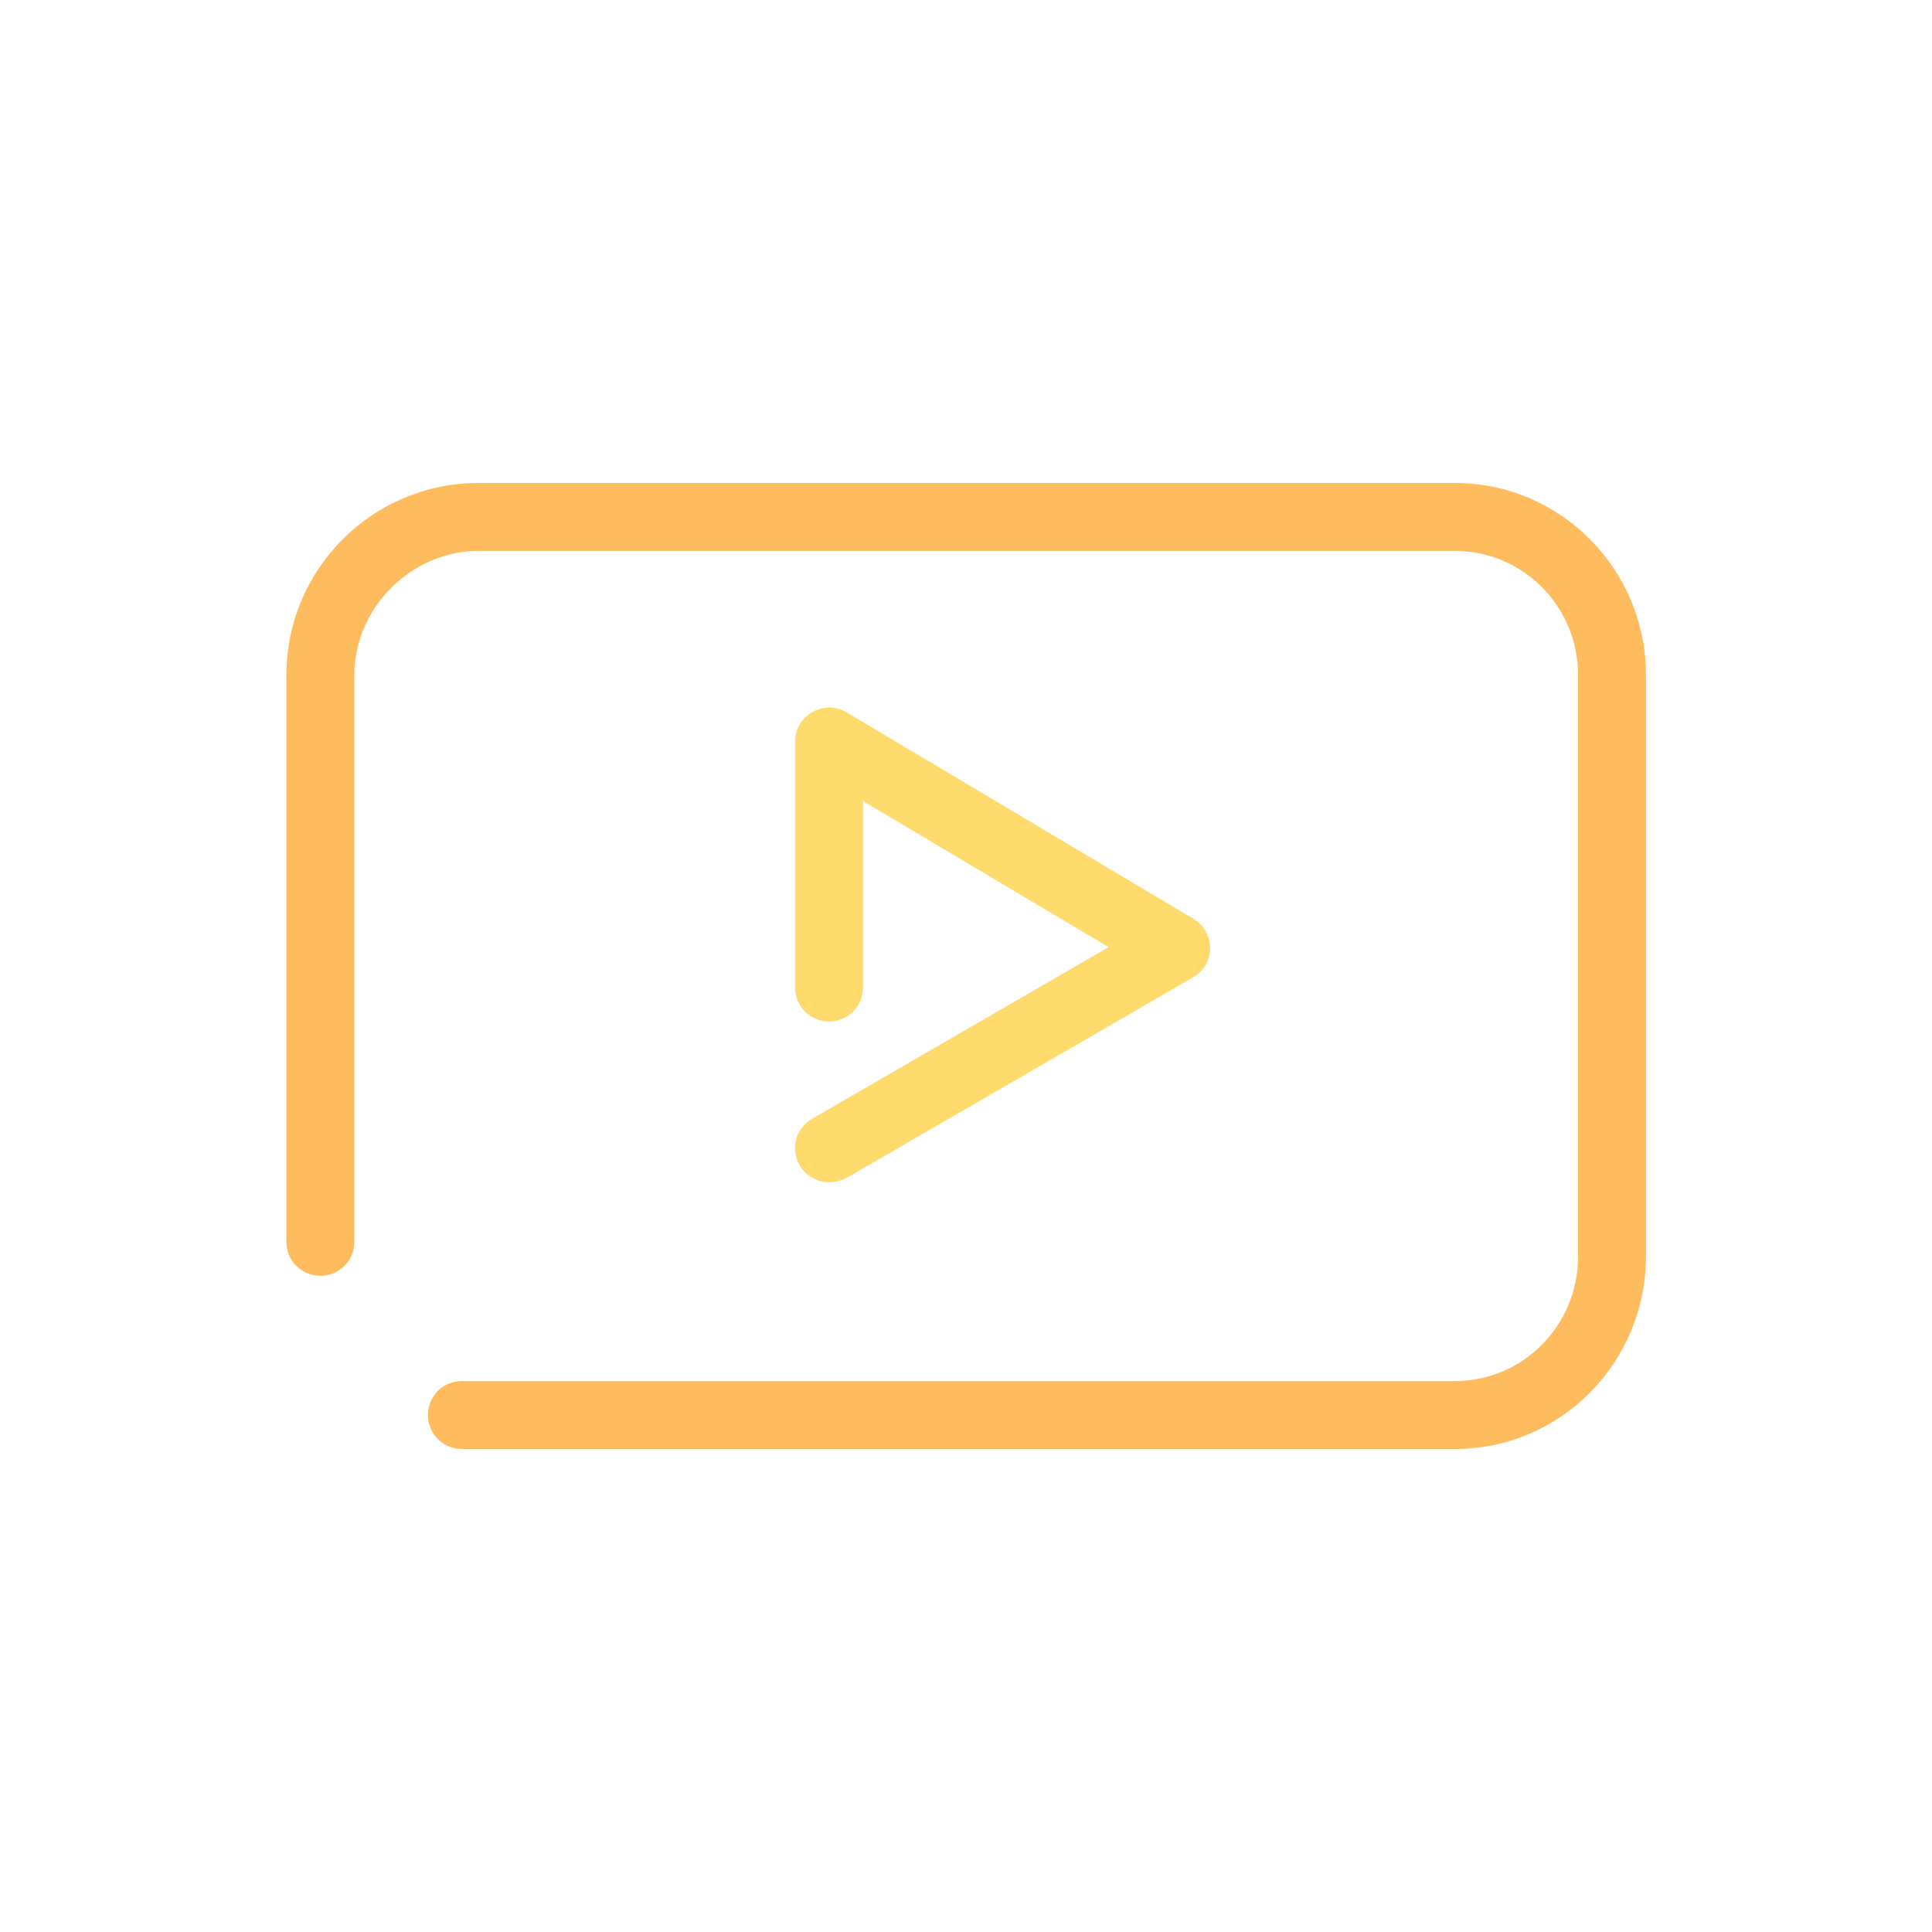 <?xml version="1.0" ?><!DOCTYPE svg  PUBLIC '-//W3C//DTD SVG 1.1//EN'  'http://www.w3.org/Graphics/SVG/1.1/DTD/svg11.dtd'><svg enable-background="new 0 0 512 512" id="Layer_1" version="1.1" viewBox="0 0 512 512" xml:space="preserve" xmlns="http://www.w3.org/2000/svg" xmlns:xlink="http://www.w3.org/1999/xlink"><g><g><path d="M219.7,313.3c-3.1,0-6.1-1.6-7.8-4.5c-2.5-4.3-1-9.8,3.3-12.3l78.6-45.5l-65.1-38.7v49.4c0,5-4,9-9,9    s-9-4-9-9v-65.2c0-3.2,1.7-6.2,4.6-7.8s6.3-1.6,9.1,0.1l91.9,54.7c2.7,1.6,4.4,4.6,4.4,7.8c0,3.2-1.7,6.1-4.5,7.7l-91.9,53.2    C222.8,312.9,221.3,313.3,219.7,313.3z" fill="#FFDB6E"/><path d="M385.6,384H122.4c-5,0-9-4-9-9s4-9,9-9h263.2c18,0,32.6-14.8,32.6-32.9V178.9c0-18.2-14.6-32.9-32.6-32.9    H126.8c-17.8,0-32.9,15.1-32.9,32.9v150.2c0,5-4,9-9,9s-9-4-9-9V178.9c0-28.1,22.8-50.9,50.9-50.9h258.8    c27.9,0,50.6,22.8,50.6,50.9v154.2C436.1,361.2,413.5,384,385.6,384z" fill="#FFBC5E"/></g></g></svg>